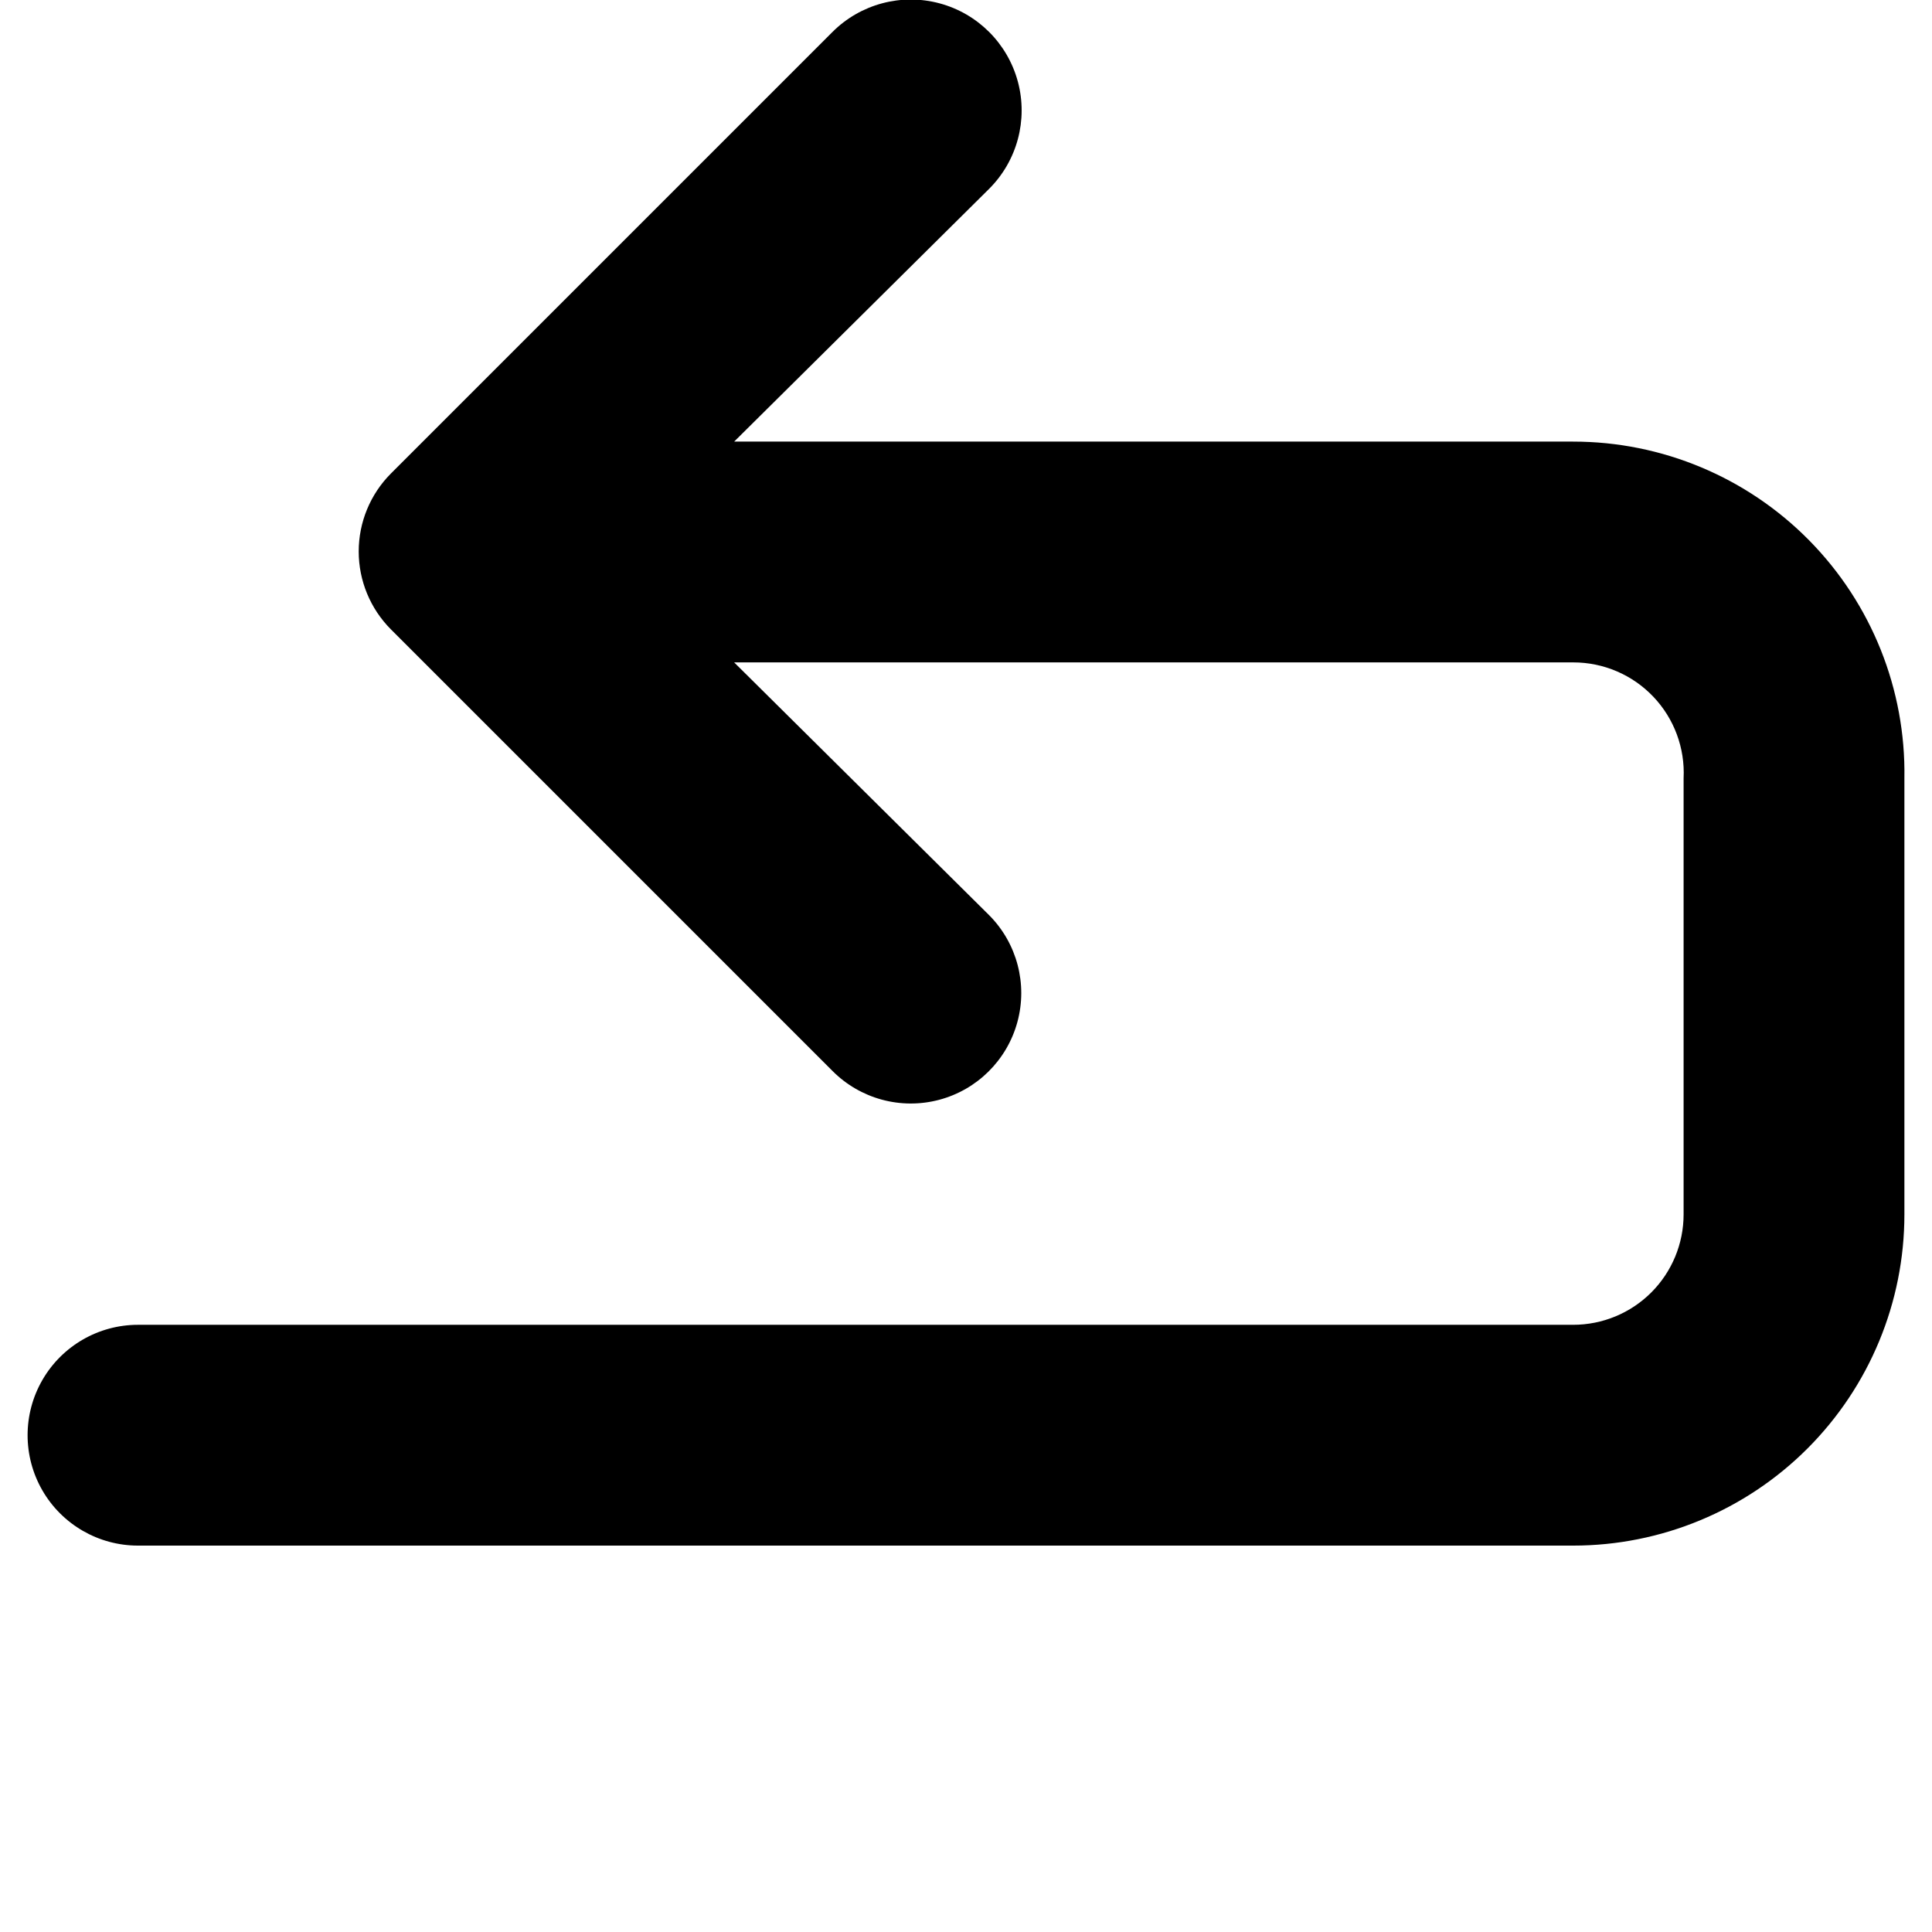 <?xml version="1.0" encoding="UTF-8"?>
<svg width="700pt" height="700pt" version="1.1" viewBox="0 0 700 700" xmlns="http://www.w3.org/2000/svg">
 <path d="m570 160h-304l92.398-91.602c10.148-10.145 14.109-24.934 10.398-38.793-3.715-13.859-14.543-24.688-28.402-28.402-13.859-3.711-28.648 0.25-38.793 10.398l-160 160c-7.453 7.492-11.633 17.633-11.633 28.199 0 10.566 4.18 20.703 11.633 28.199l160 160c10.074 10.145 24.797 14.148 38.621 10.496 13.824-3.652 24.648-14.402 28.398-28.199 3.75-13.801-0.145-28.551-10.223-38.695l-92.398-91.602h304c10.965-0.016 21.453 4.473 29.016 12.414 7.562 7.941 11.531 18.637 10.984 29.586v158c0 10.609-4.215 20.781-11.715 28.285-7.504 7.5-17.676 11.715-28.285 11.715h-520c-14.289 0-27.496 7.625-34.641 20s-7.144 27.625 0 40 20.352 20 34.641 20h520c31.824 0 62.348-12.645 84.852-35.148 22.504-22.504 35.148-53.027 35.148-84.852v-158c0.535-32.172-11.871-63.211-34.434-86.148s-53.391-35.855-85.566-35.852z"/>
</svg>
